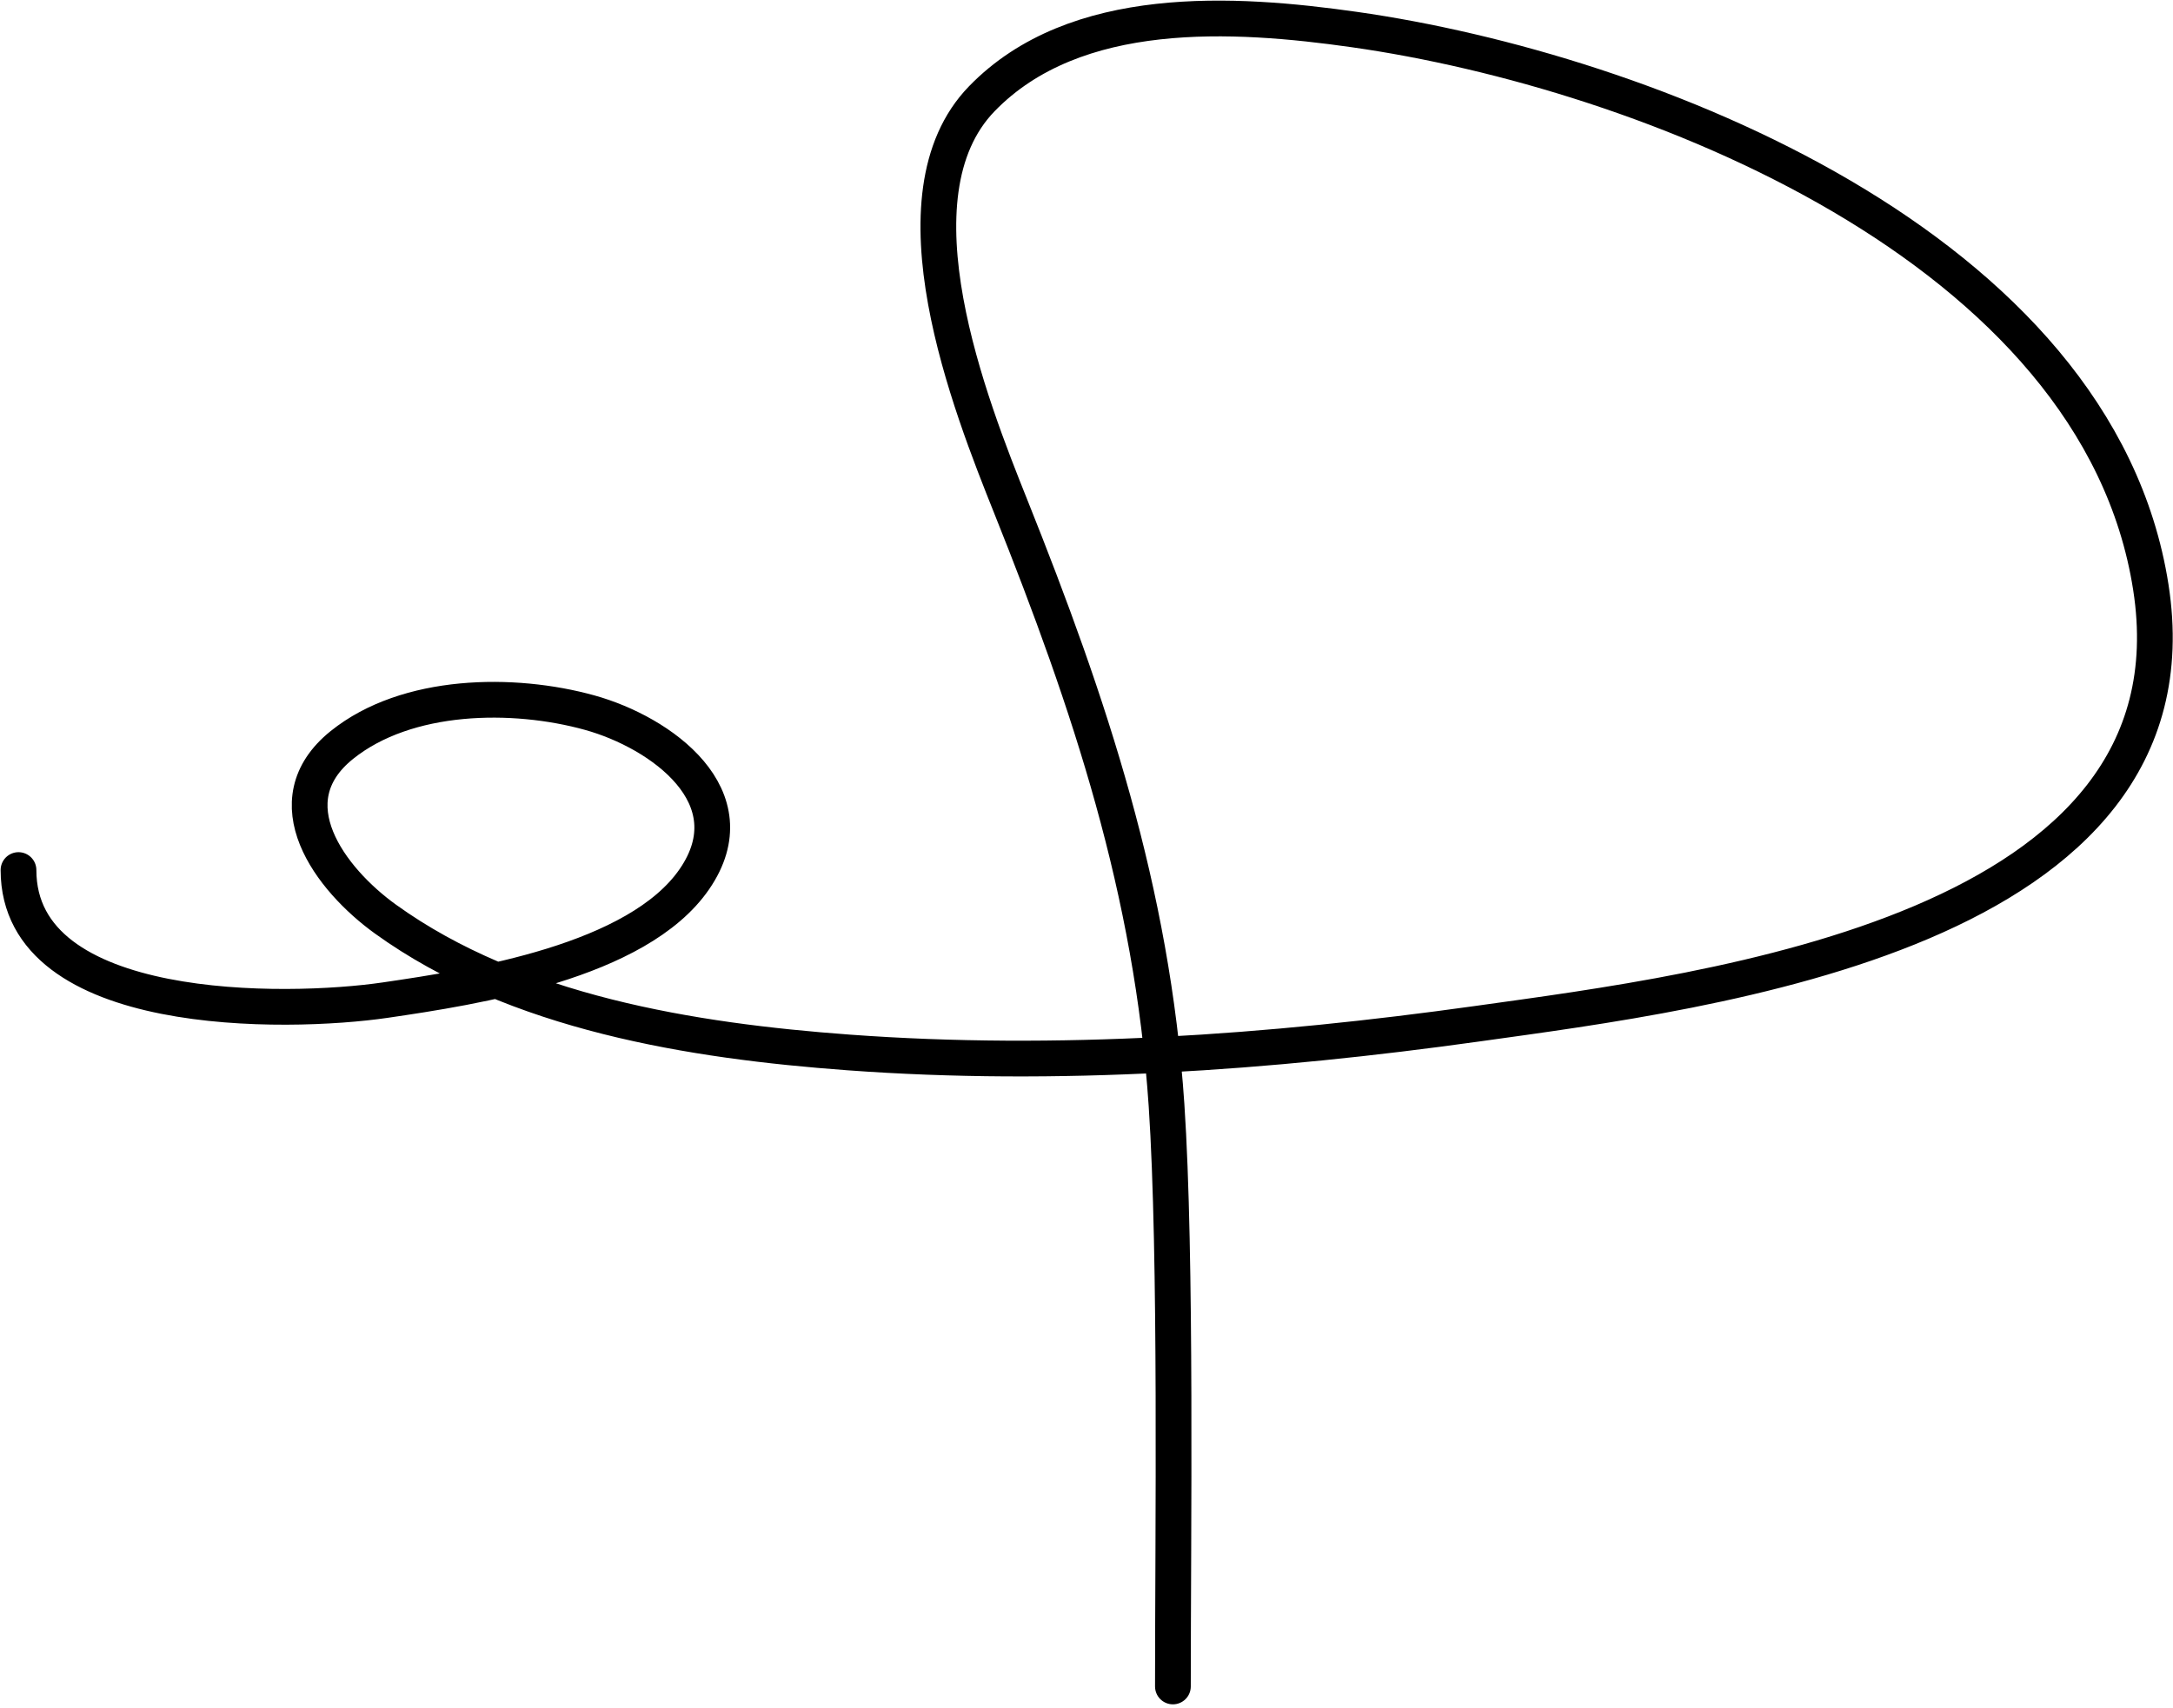 <svg fill="none" height="239" viewBox="0 0 304 239" width="304" xmlns="http://www.w3.org/2000/svg"><path d="m2.588 121.718c0 20.82 37.496 20.215 51.288 18.199 12.49-1.826 35.309-5.356 43.27-16.926 7.926-11.519-4.683-20.525-14.635-23.29-10.709-2.975-25.584-2.791-34.68 4.518-9.83 7.899-1.659 18.779 6.109 24.371 18.229 13.125 42.912 17.039 64.778 18.645 29.259 2.149 58.88.041 87.876-4.009 32.773-4.578 101.813-12.955 94.303-61.087-7.437-47.665-70.803-72.233-111.42-78.004-16.808-2.388-39.052-3.787-52.115 9.672-13.229 13.63-1.614 42.916 4.073 57.133 11.039 27.598 19.758 53.757 21.762 83.677 1.409 21.049.891 60.229.891 81.314" stroke="#000" stroke-linecap="round" stroke-width="5"/></svg>